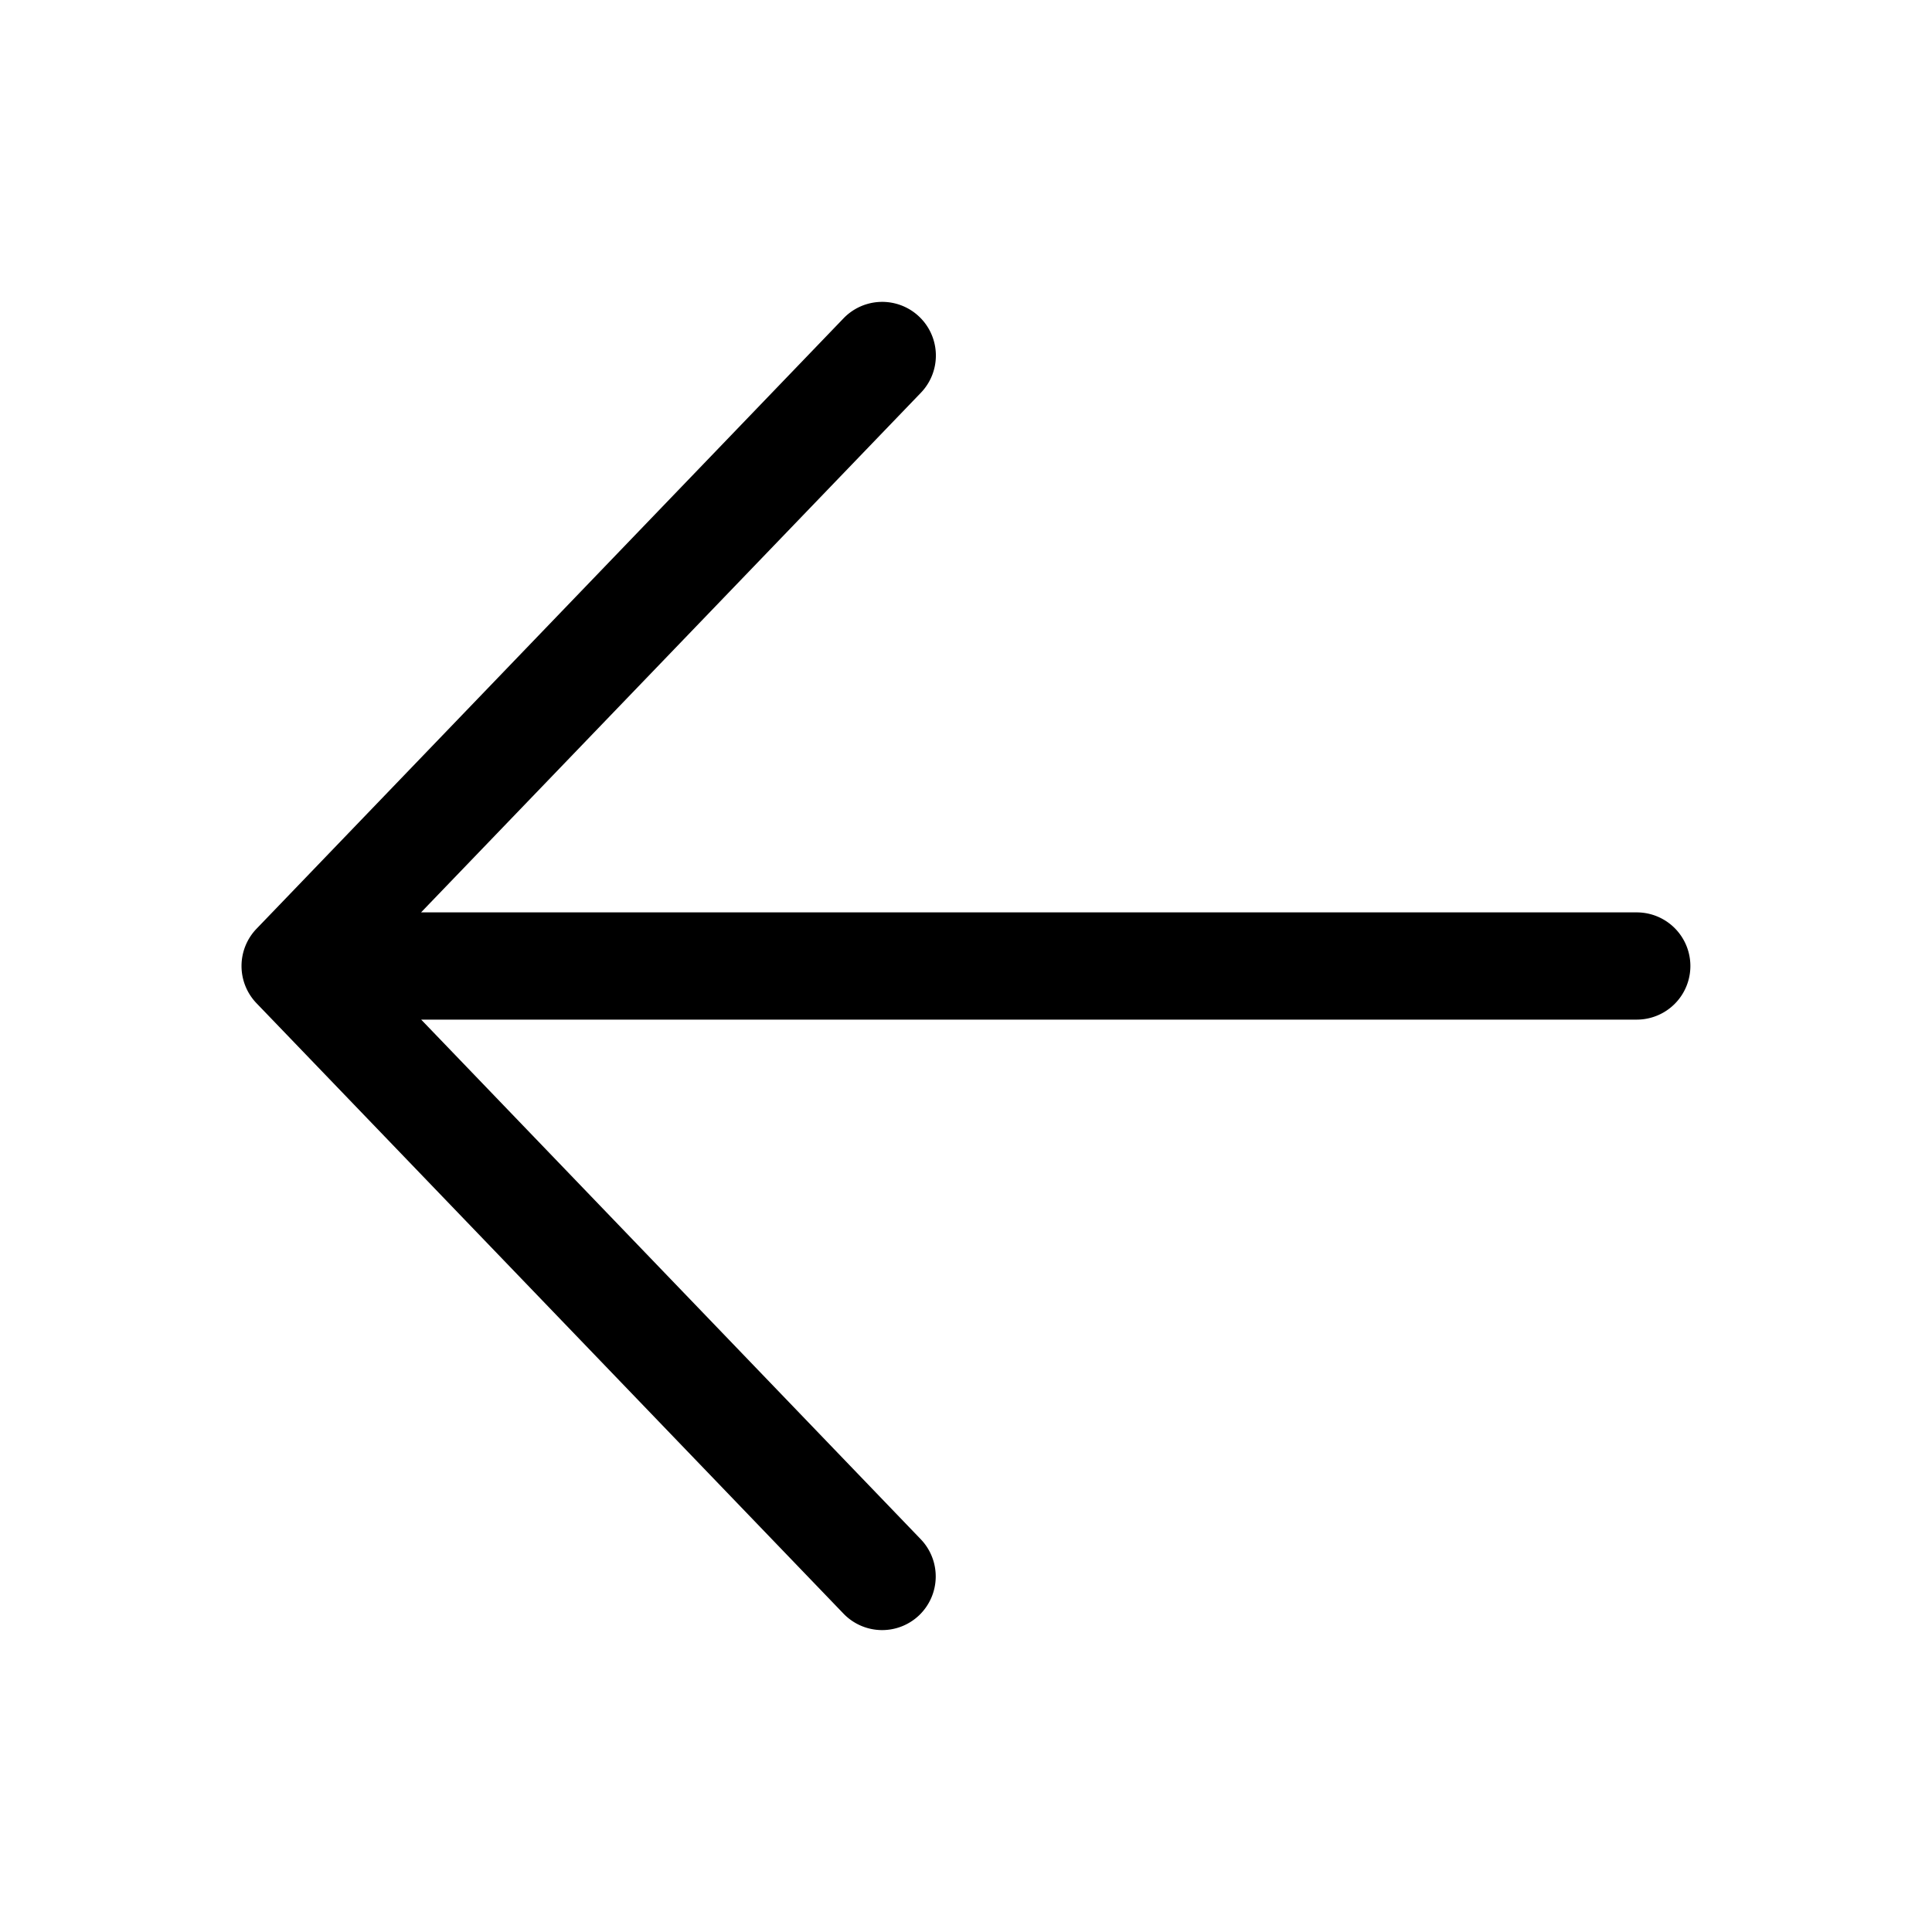 <svg xmlns="http://www.w3.org/2000/svg" width="16" height="16" fill="none"><path fill="currentColor" d="M7.613 13.376a.444.444 0 0 1-.627-.012L2.124 8.308a.445.445 0 0 1 0-.616l4.862-5.056a.444.444 0 1 1 .64.617L3.487 7.556h10.068a.444.444 0 0 1 0 .888H3.488l4.137 4.303a.445.445 0 0 1-.012.629Z"/></svg>